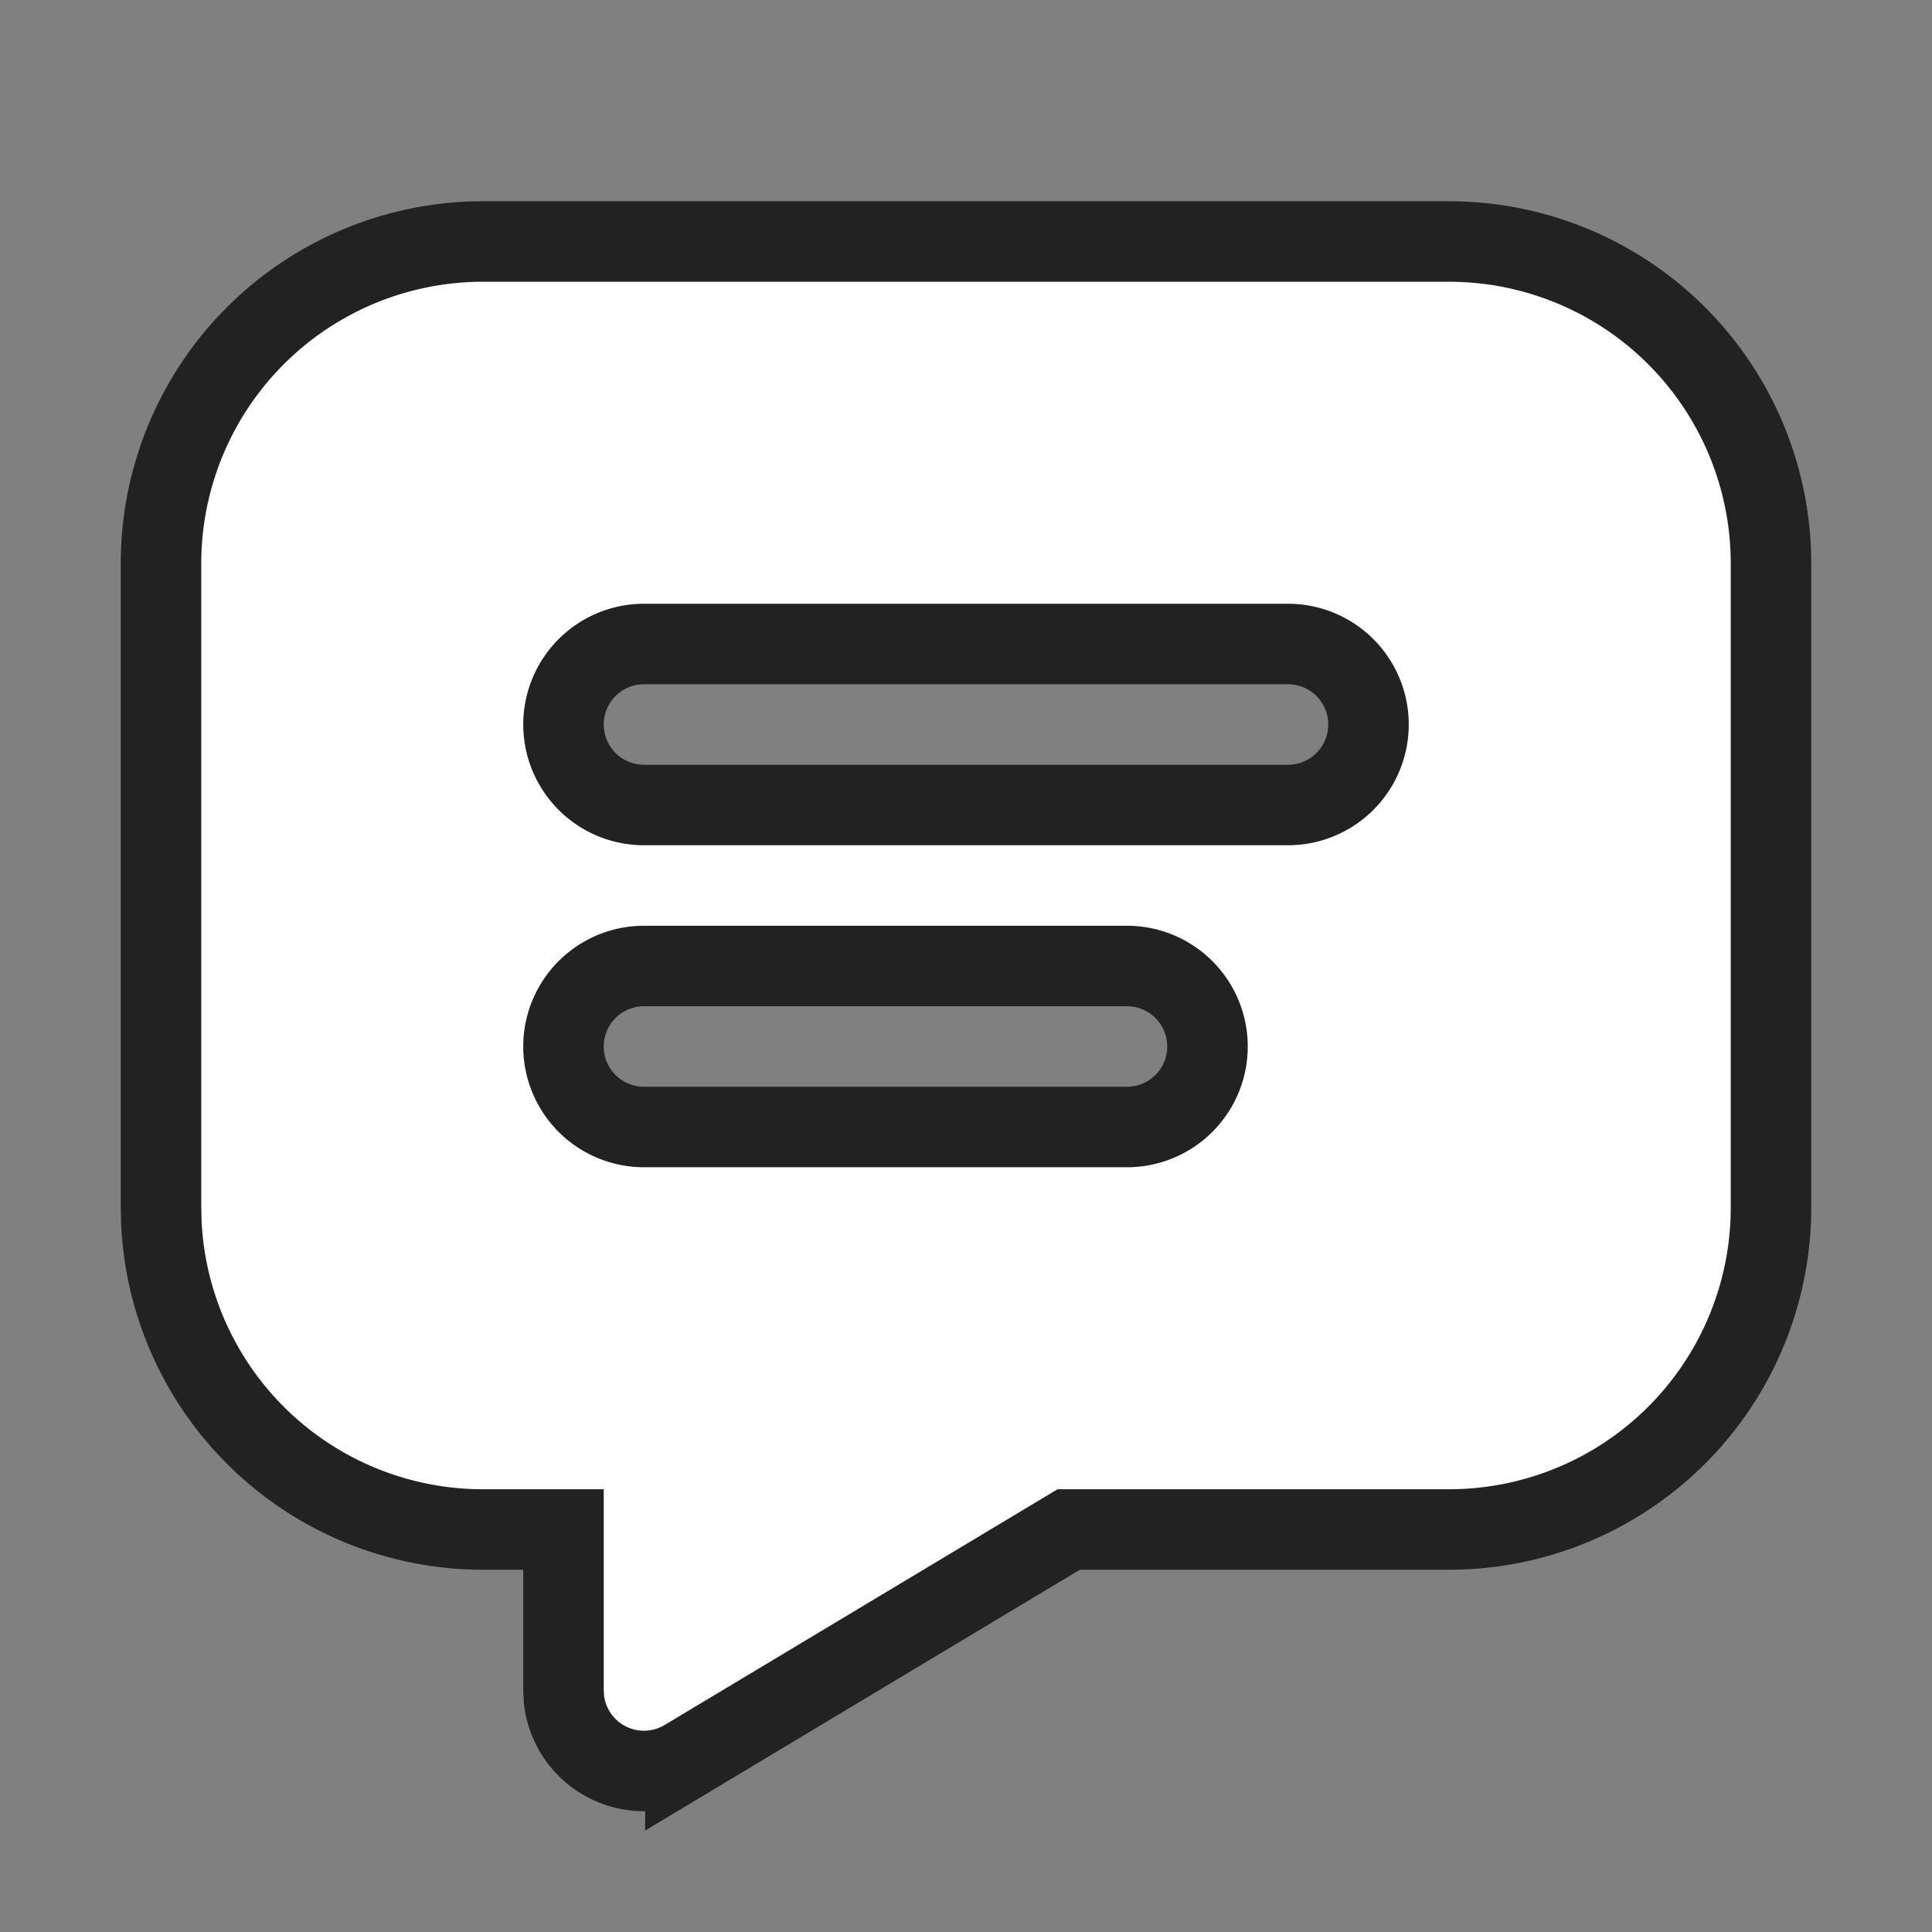 <svg  xmlns="http://www.w3.org/2000/svg"  width="24"  height="24"  viewBox="0 0 24 24"  fill="white"  stroke="#2228" stroke-width="1"  class="icon icon-tabler icons-tabler-filled icon-tabler-message"><rect x="0" y="0" width="24" height="24" fill="#808080" stroke="none"/><path stroke="none" d="M0 0h24v24H0z" fill="none"/><path d="M18 3a4 4 0 0 1 4 4v8a4 4 0 0 1 -4 4h-4.724l-4.762 2.857a1 1 0 0 1 -1.508 -.743l-.006 -.114v-2h-1a4 4 0 0 1 -3.995 -3.8l-.005 -.2v-8a4 4 0 0 1 4 -4zm-4 9h-6a1 1 0 0 0 0 2h6a1 1 0 0 0 0 -2m2 -4h-8a1 1 0 1 0 0 2h8a1 1 0 0 0 0 -2" /></svg>